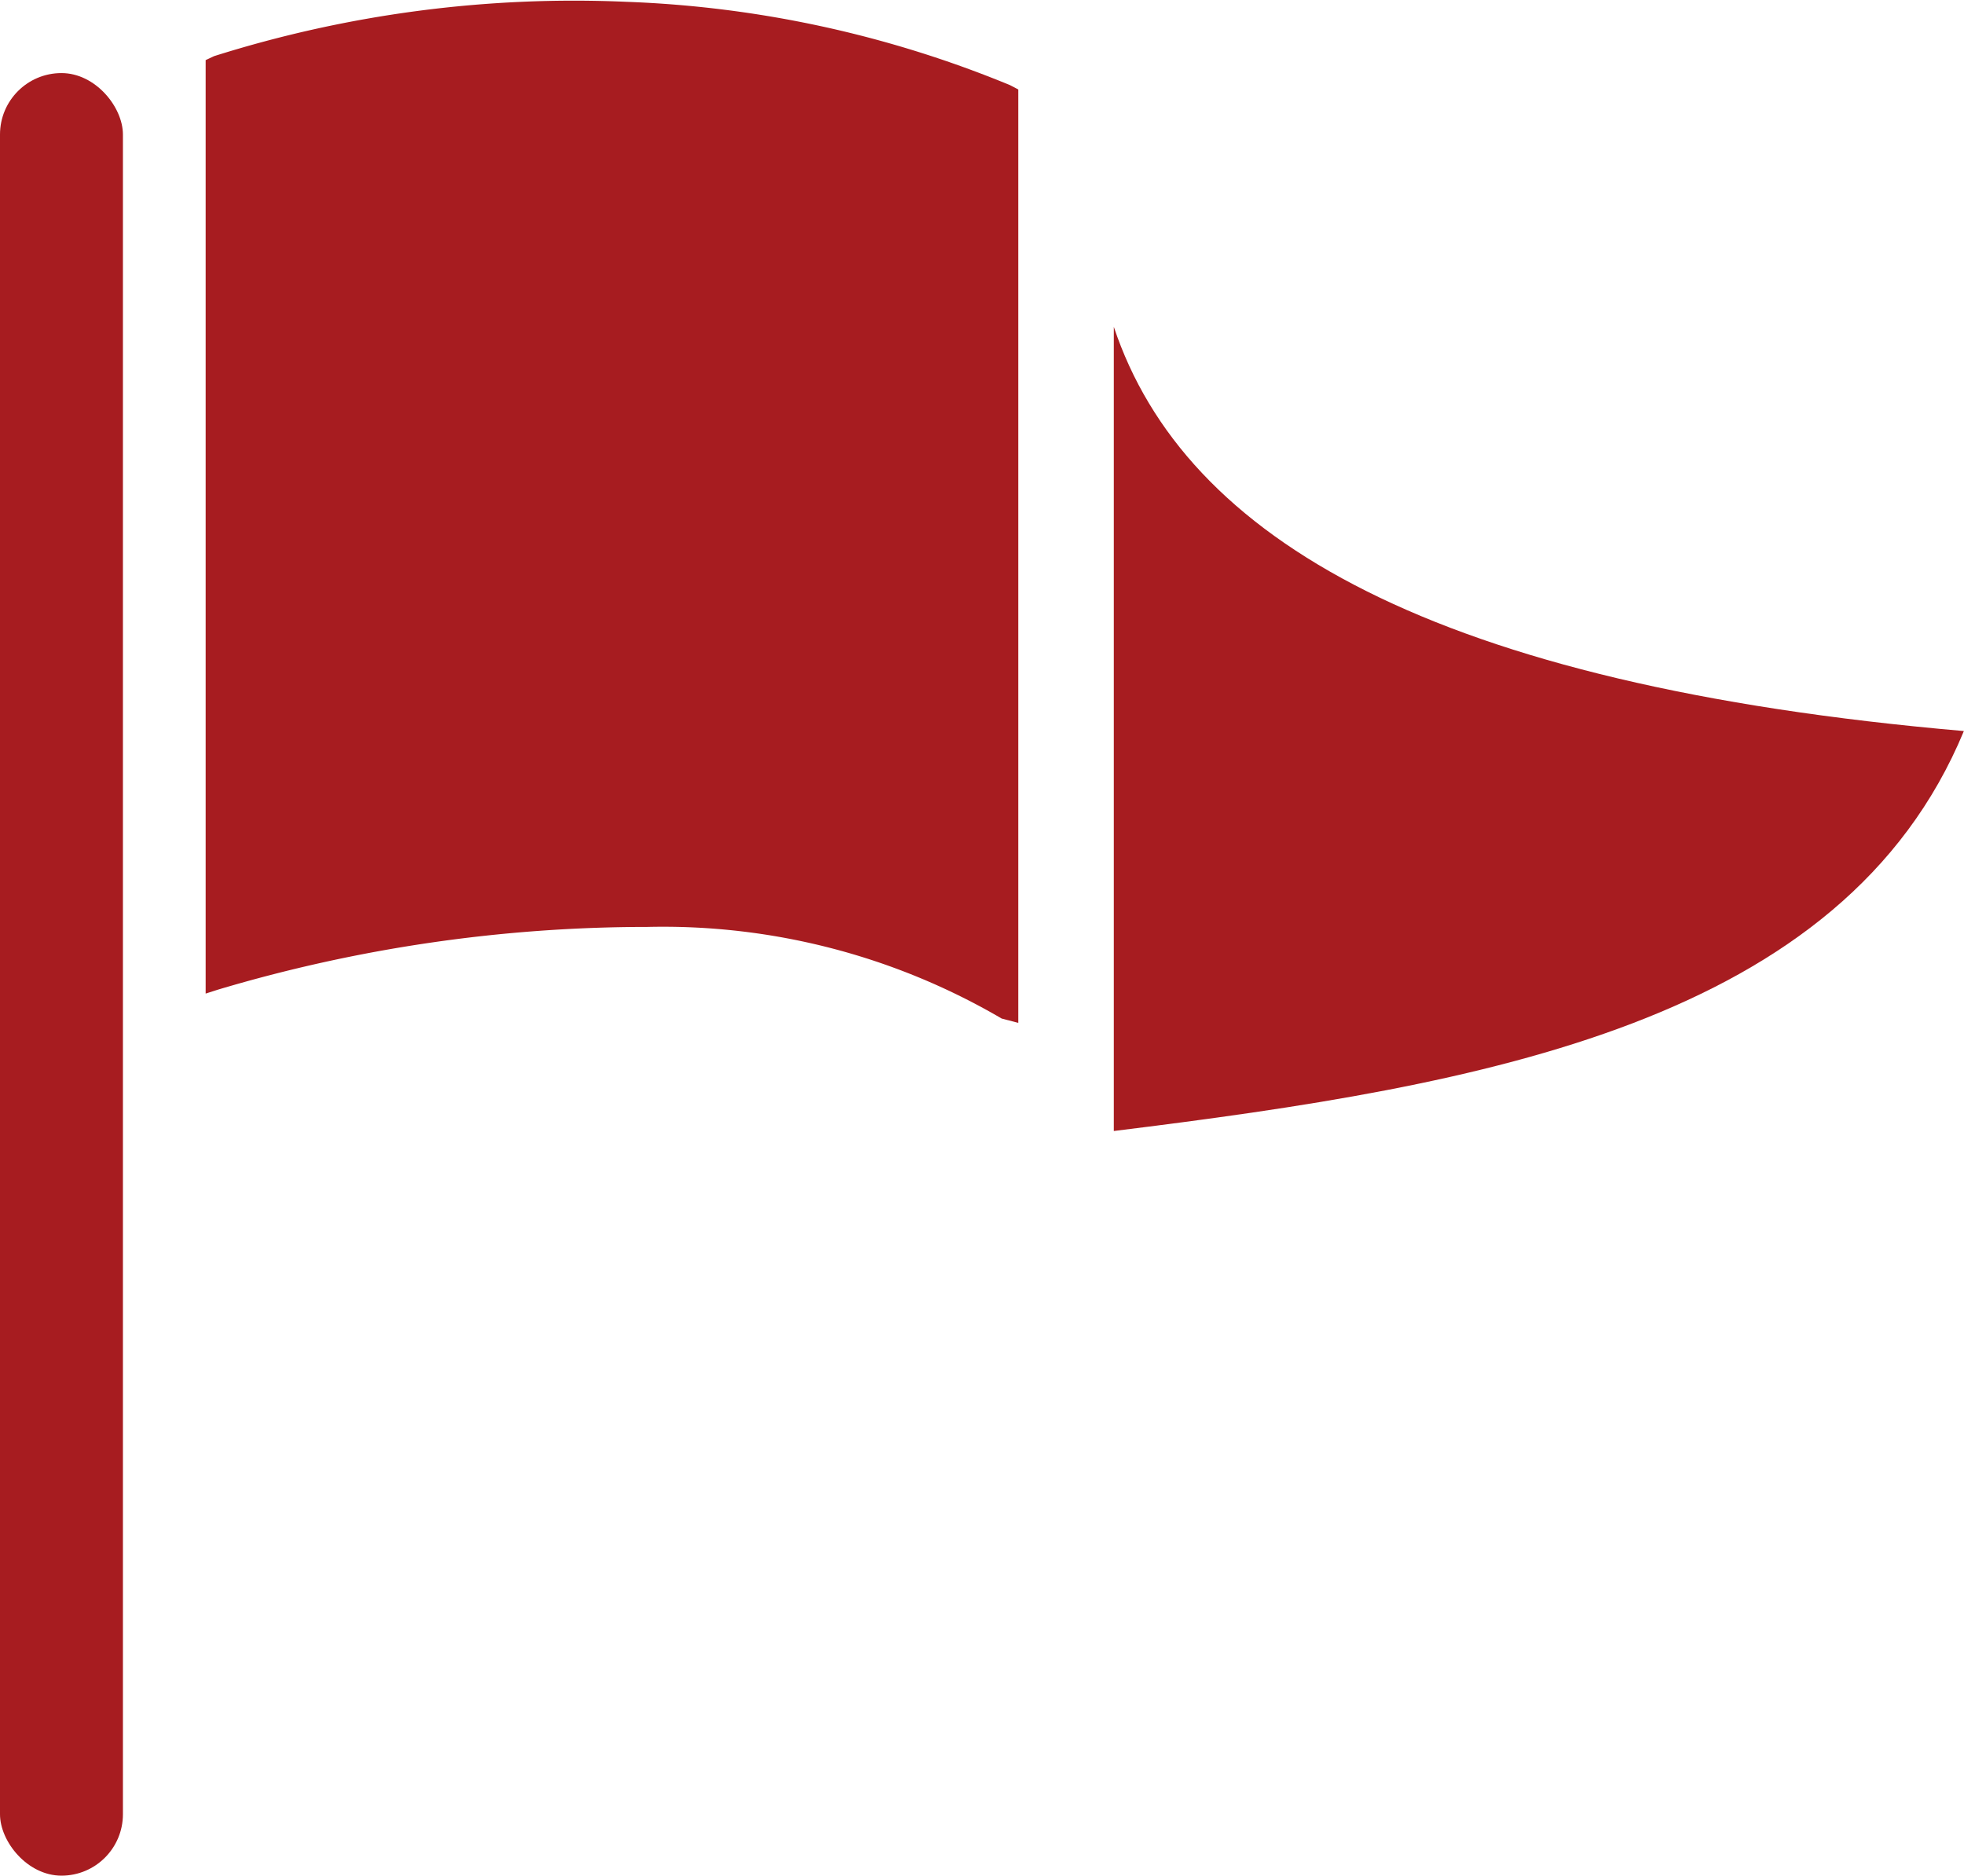 <svg xmlns="http://www.w3.org/2000/svg" width="31.172" height="29.77" viewBox="0 0 31.172 29.77">
  <g id="Group_557" data-name="Group 557" transform="translate(-201 -738.108)">
    <path id="Path_2617" data-name="Path 2617" d="M74.1,721.549v12.764c5.885-.726,11.573-1.717,13.492-6.348-8.4-.729-12.367-3.044-13.492-6.416Z" transform="translate(144.578 21.746)" fill="#a71c20" fill-rule="evenodd"/>
    <path id="Path_2618" data-name="Path 2618" d="M53.4,714.943a18.976,18.976,0,0,1,6.548-.862,17.634,17.634,0,0,1,6.084,1.322l.132.069v14.815l-.264-.069a10.642,10.642,0,0,0-5.622-1.454,23.849,23.849,0,0,0-6.812.994l-.2.064V715.006Z" transform="translate(150.998 24.056)" fill="#a71c20" fill-rule="evenodd"/>
    <rect id="Rectangle_68" data-name="Rectangle 68" width="1.951" height="28.61" rx="0.975" transform="translate(201 739.268)" fill="#a71c20"/>
  </g>
</svg>
